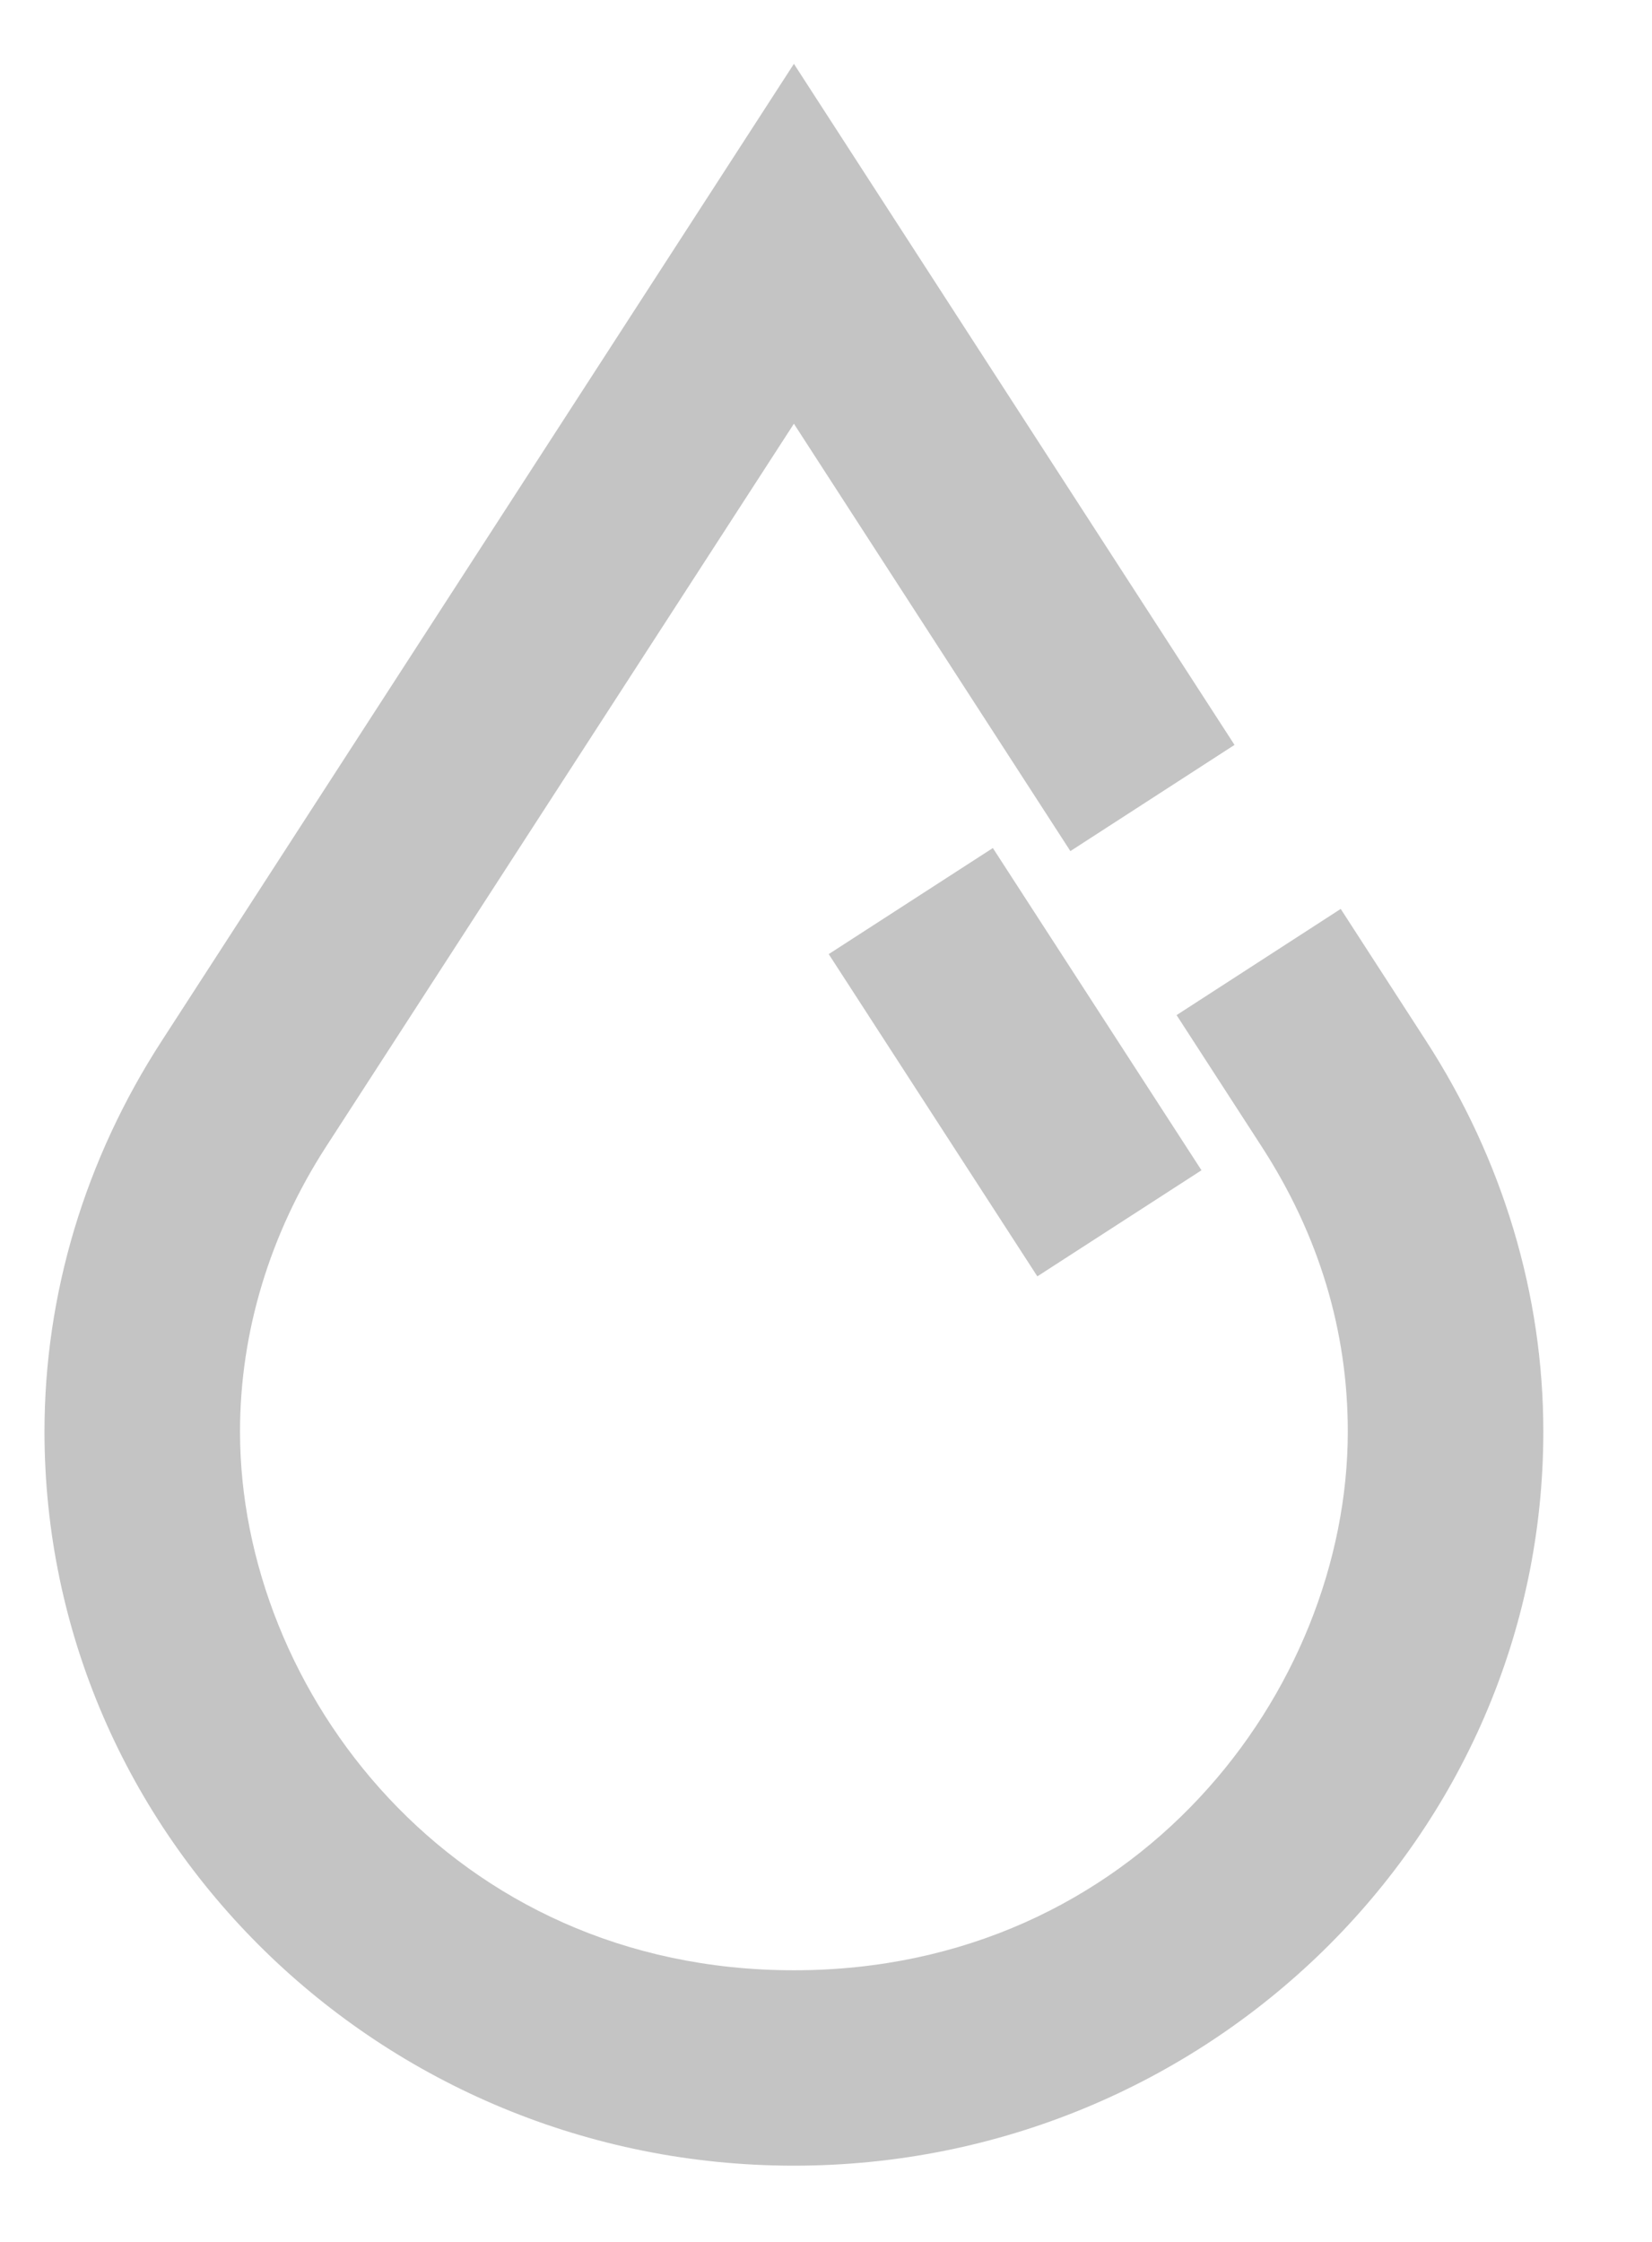 <svg width="14" height="19" viewBox="0 0 14 19" fill="none" xmlns="http://www.w3.org/2000/svg">
<path d="M7.023 8.086L8.414 7.187L10.182 9.918L8.791 10.817L7.023 8.086Z" fill="#C4C4C4"/>
<path d="M12.085 8.821L11.362 7.703L9.971 8.603L10.694 9.72C11.177 10.467 11.422 11.278 11.422 12.132C11.422 14.328 9.627 16.698 6.728 16.698C3.828 16.698 2.034 14.328 2.034 12.132C2.034 11.291 2.286 10.457 2.762 9.72L6.728 3.591L9.071 7.213L10.462 6.313L6.728 0.541L1.371 8.821C0.72 9.825 0.377 10.97 0.377 12.132C0.377 15.563 3.226 18.354 6.728 18.354C10.23 18.354 13.079 15.563 13.079 12.132C13.079 10.97 12.735 9.825 12.085 8.821Z" fill="#C4C4C4"/>
</svg>

